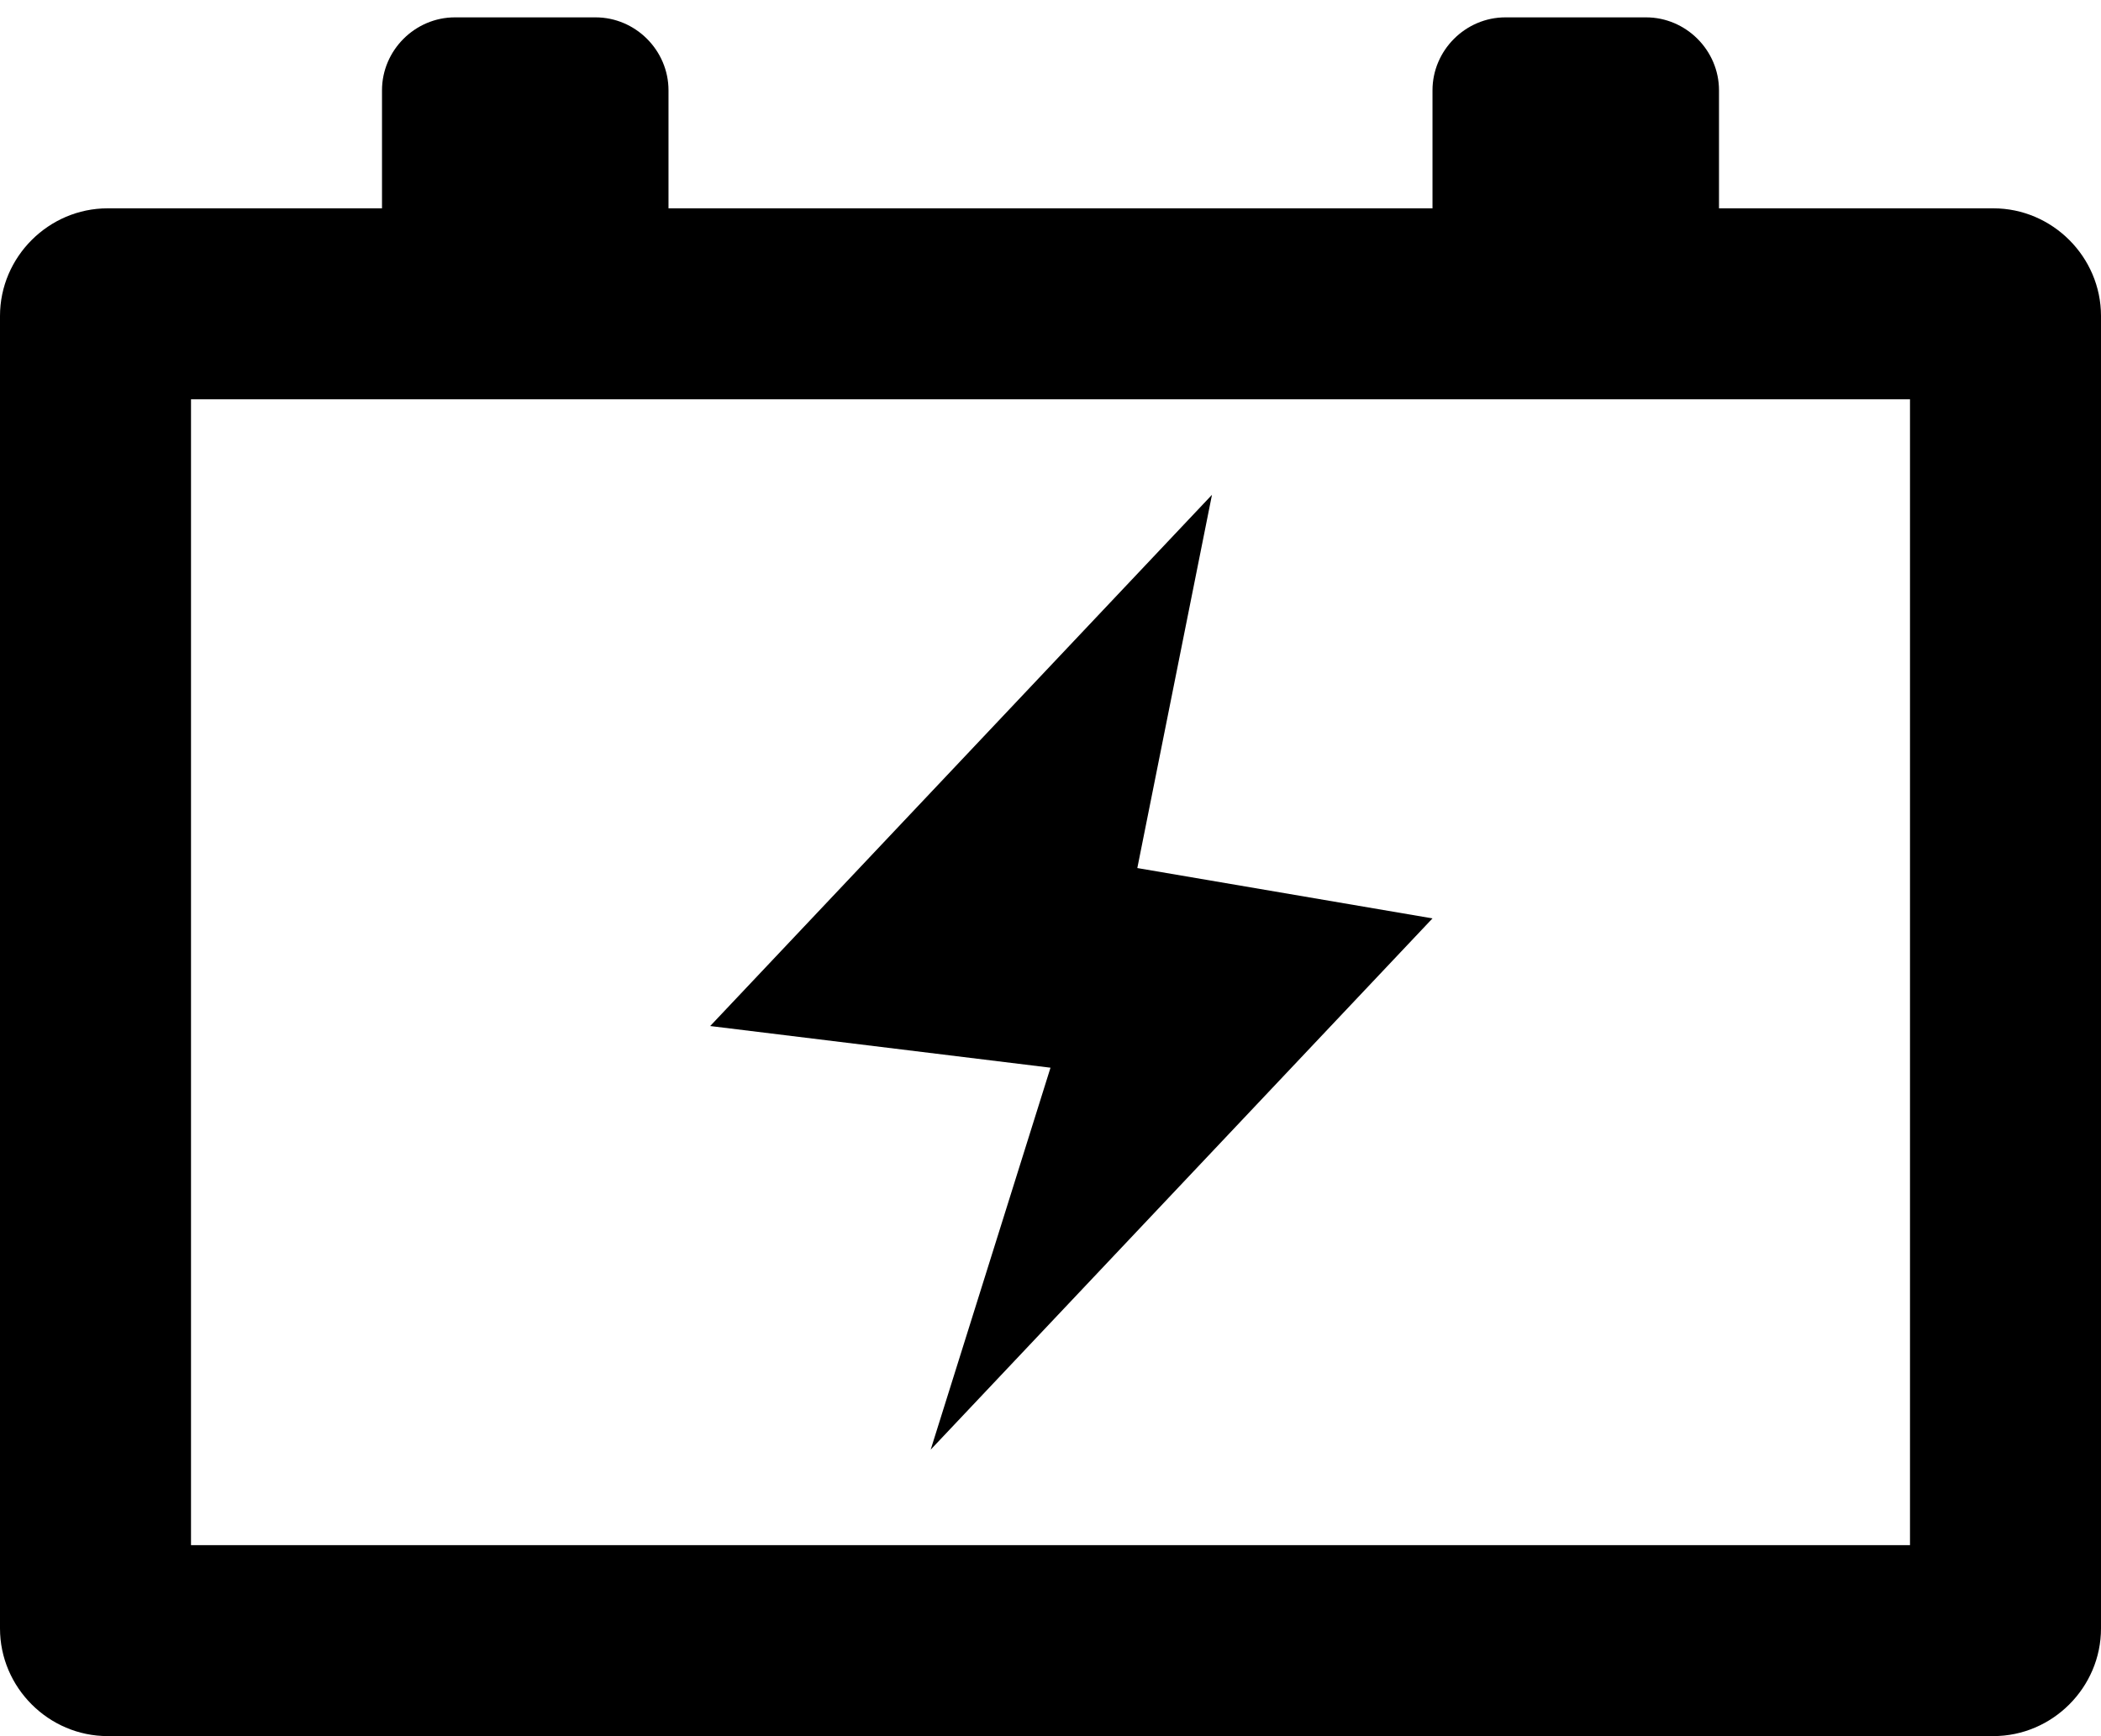 <?xml version="1.0" encoding="utf-8"?>
<!-- Generator: Adobe Illustrator 27.1.1, SVG Export Plug-In . SVG Version: 6.00 Build 0)  -->
<svg version="1.1" id="Camada_1" xmlns="http://www.w3.org/2000/svg" xmlns:xlink="http://www.w3.org/1999/xlink" x="0px" y="0px"
	 viewBox="0 0 121 100" style="enable-background:new 0 0 121 100;" xml:space="preserve">
<path d="M114.8,12H99V5.2C99,2.9,97.1,1,94.8,1h-8.1c-2.3,0-4.2,1.9-4.2,4.2V12h-44V5.2c0-2.3-1.9-4.2-4.2-4.2h-8.1
	C23.9,1,22,2.9,22,5.2V12H6.2C2.8,12,0,14.8,0,18.2v75.6c0,3.4,2.8,6.2,6.2,6.2h108.6c3.4,0,6.2-2.8,6.2-6.2V18.2
	C121,14.8,118.2,12,114.8,12z M110,89H11V23h15.2h8.1h52.4h8.1H110V89z M65.5,50l17,2.9L53.6,83.5l6.9-22l-19.6-2.4l28.9-30.6
	L65.5,50z"/>
</svg>

